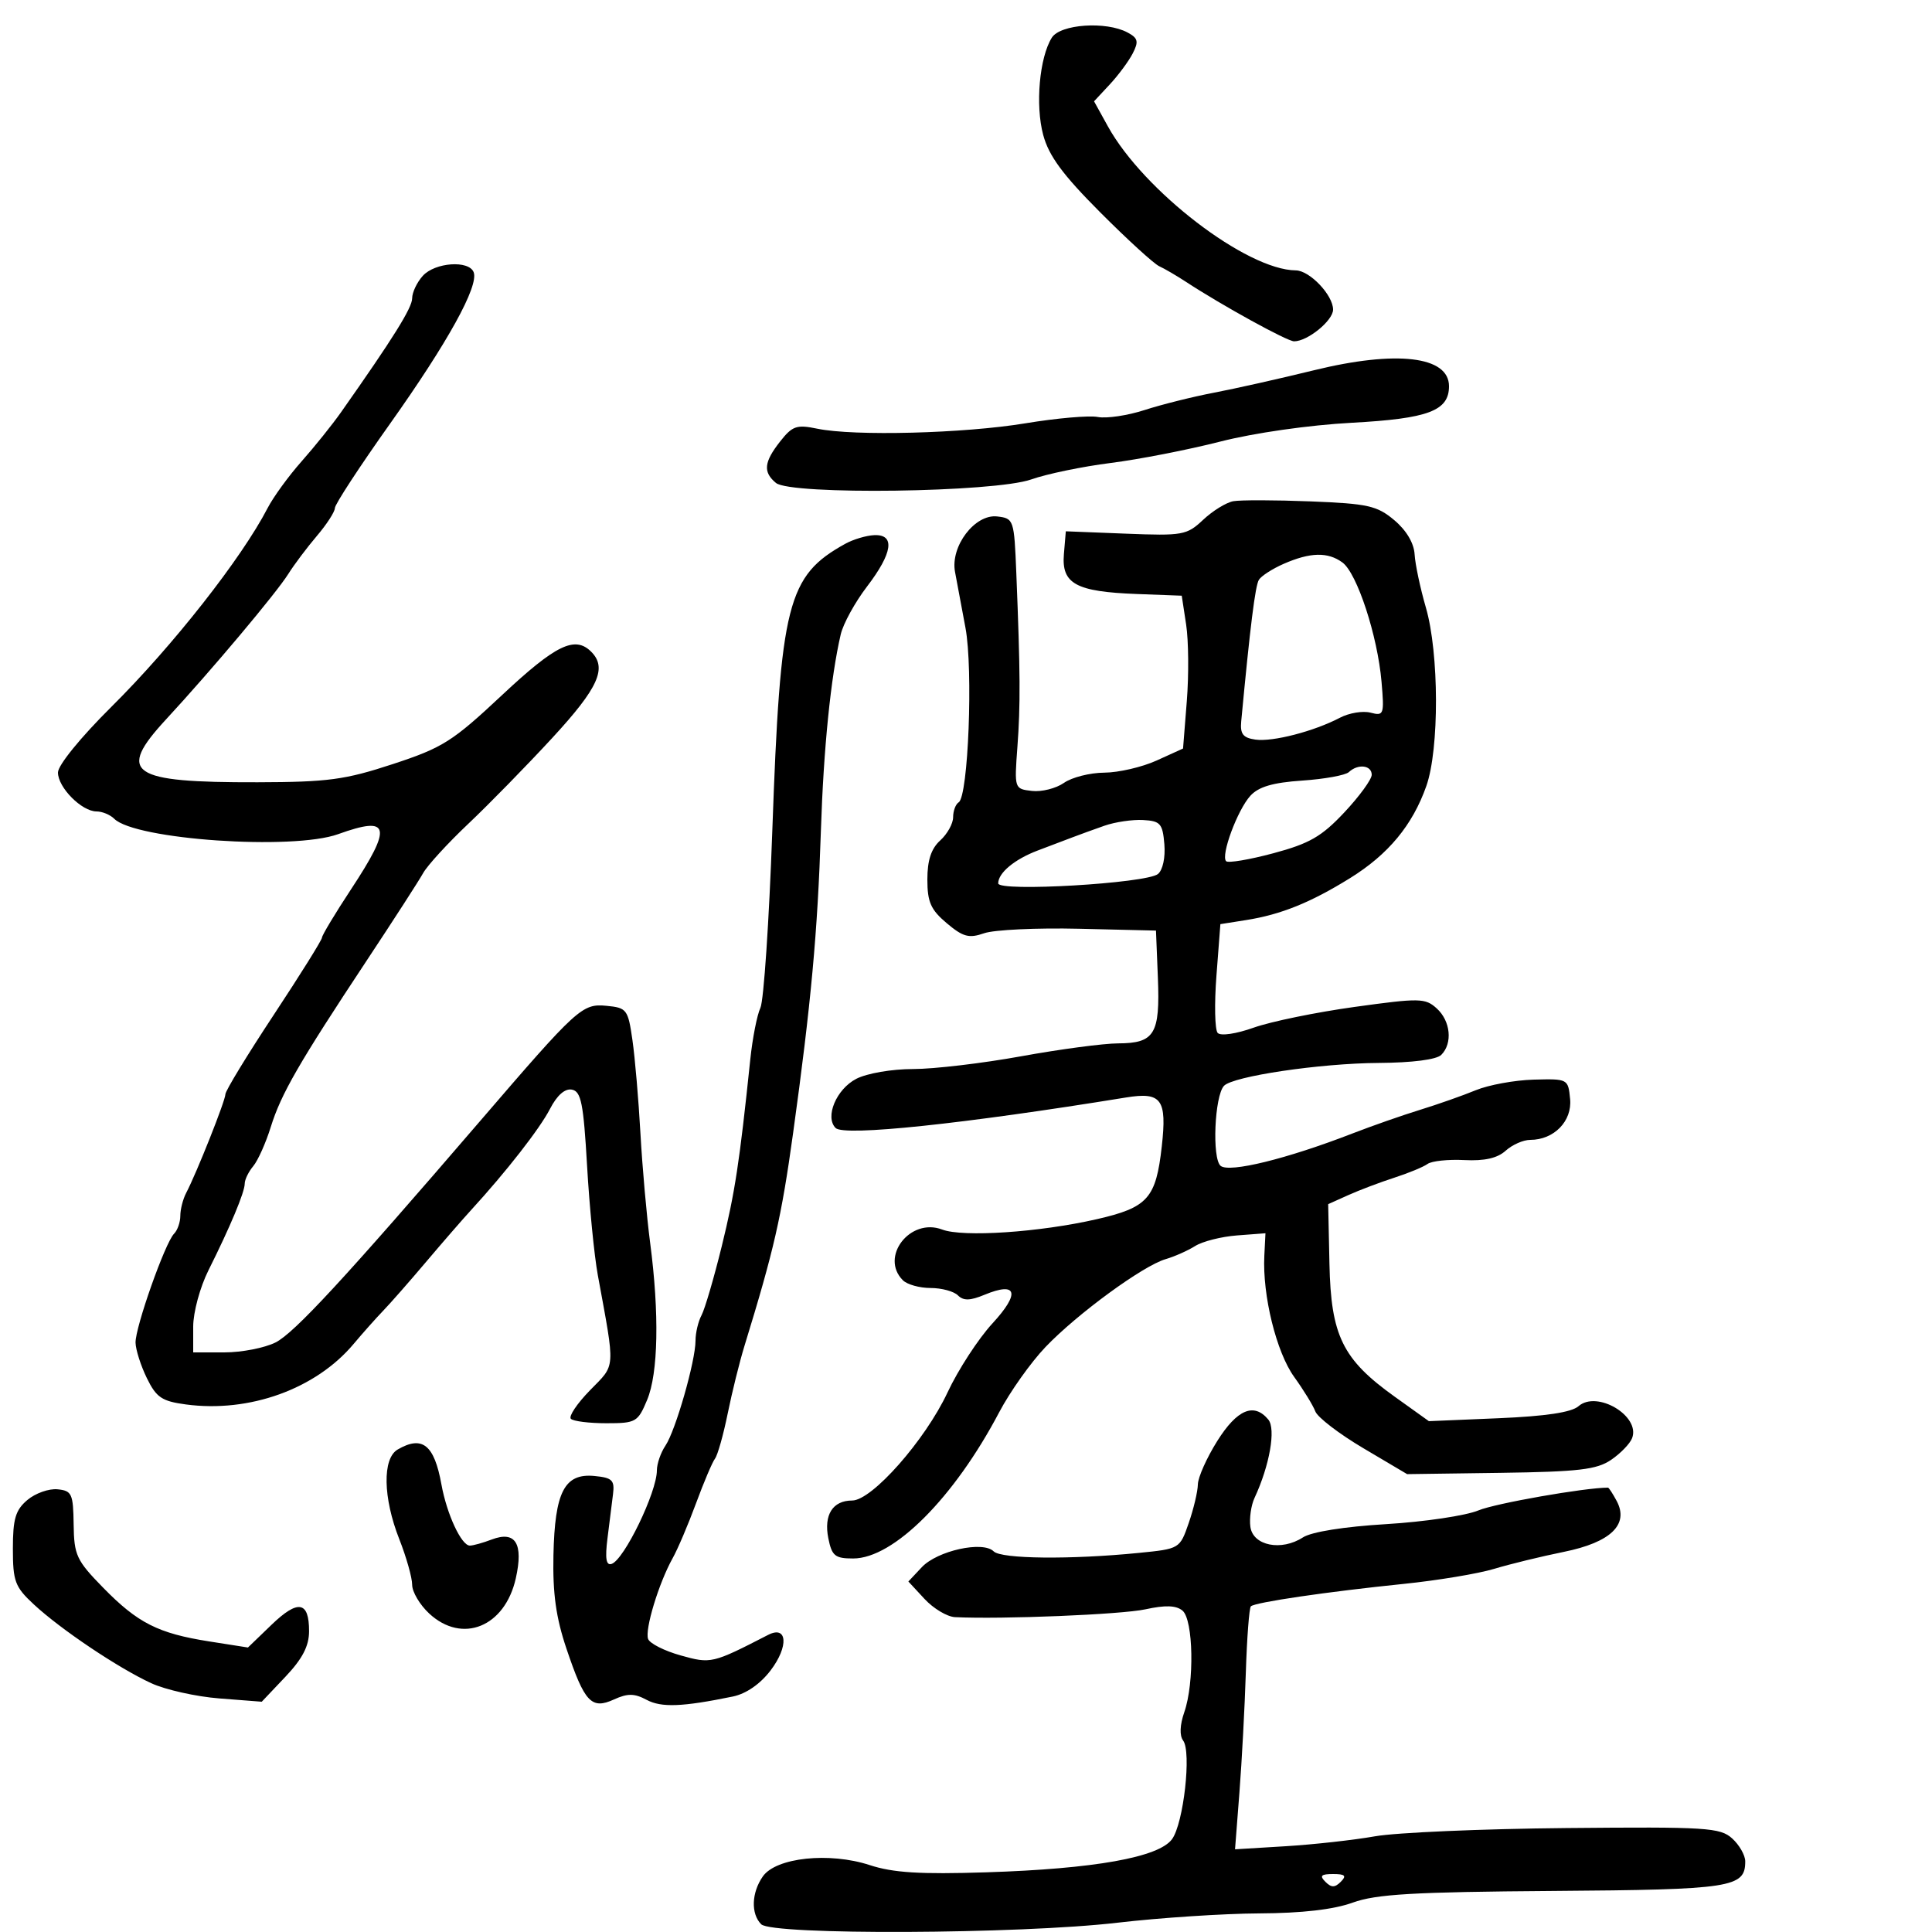 <svg xmlns="http://www.w3.org/2000/svg" width="300" height="300" viewBox="0 0 300 300" version="1.1">
	<path d="M 163.324 5.853 C 161.401 8.931, 160.745 16.339, 161.986 20.948 C 162.864 24.210, 165.007 27.121, 170.823 32.953 C 175.045 37.187, 179.175 40.960, 180 41.337 C 180.825 41.714, 182.694 42.805, 184.154 43.761 C 189.762 47.436, 199.875 53, 200.948 53 C 203.042 53, 207 49.779, 207 48.074 C 207 45.826, 203.366 42.004, 201.211 41.985 C 193.576 41.918, 177.580 29.655, 172.030 19.616 L 169.883 15.731 172.319 13.116 C 173.659 11.677, 175.266 9.506, 175.891 8.292 C 176.843 6.439, 176.713 5.917, 175.078 5.042 C 171.745 3.258, 164.638 3.749, 163.324 5.853 M 65.655 42.829 C 64.745 43.835, 64 45.405, 64 46.319 C 64 47.793, 61.058 52.506, 52.960 64.006 C 51.607 65.928, 48.851 69.361, 46.835 71.636 C 44.819 73.910, 42.443 77.177, 41.554 78.895 C 37.522 86.692, 26.838 100.286, 17.307 109.745 C 12.510 114.506, 9 118.821, 9 119.956 C 9 122.277, 12.689 126, 14.989 126 C 15.875 126, 17.113 126.513, 17.739 127.139 C 20.984 130.384, 45.457 132.066, 52.500 129.529 C 60.587 126.615, 60.974 128.277, 54.500 138.105 C 52.025 141.862, 50 145.229, 50 145.587 C 50 145.946, 46.625 151.350, 42.500 157.597 C 38.375 163.843, 35 169.385, 35 169.911 C 35 170.897, 30.530 182.145, 28.910 185.236 C 28.409 186.191, 28 187.789, 28 188.786 C 28 189.784, 27.564 191.036, 27.030 191.570 C 25.640 192.960, 20.991 206.114, 21.048 208.496 C 21.074 209.598, 21.866 212.075, 22.807 214 C 24.275 217.003, 25.135 217.583, 28.867 218.082 C 38.735 219.401, 49.036 215.686, 54.910 208.688 C 56.335 206.991, 58.400 204.670, 59.500 203.530 C 60.600 202.391, 63.585 198.993, 66.133 195.979 C 68.681 192.966, 71.831 189.338, 73.133 187.917 C 78.613 181.938, 83.806 175.282, 85.404 172.188 C 86.502 170.064, 87.723 168.991, 88.808 169.198 C 90.233 169.470, 90.604 171.333, 91.160 181.011 C 91.522 187.330, 92.273 194.975, 92.828 198 C 95.564 212.924, 95.643 211.758, 91.620 215.877 C 89.607 217.939, 88.268 219.935, 88.646 220.313 C 89.024 220.691, 91.502 221, 94.153 221 C 98.747 221, 99.044 220.830, 100.487 217.378 C 102.216 213.238, 102.395 203.984, 100.956 193 C 100.416 188.875, 99.737 181.225, 99.448 176 C 99.159 170.775, 98.599 164.250, 98.204 161.500 C 97.521 156.742, 97.326 156.485, 94.176 156.182 C 90.402 155.819, 89.682 156.475, 74.614 174 C 53.556 198.493, 45.689 207.008, 42.780 208.460 C 41.082 209.307, 37.512 210, 34.846 210 L 30 210 30 205.993 C 30 203.774, 31.059 199.869, 32.374 197.243 C 35.747 190.504, 38 185.118, 38 183.795 C 38 183.169, 38.595 181.947, 39.322 181.079 C 40.050 180.210, 41.275 177.475, 42.045 175 C 43.647 169.850, 46.383 165.104, 56.965 149.119 C 61.109 142.859, 65.044 136.763, 65.708 135.571 C 66.372 134.379, 69.522 130.939, 72.708 127.926 C 75.894 124.913, 81.763 118.913, 85.750 114.592 C 92.927 106.814, 94.323 103.723, 91.800 101.200 C 89.275 98.675, 86.300 100.122, 77.965 107.927 C 70.249 115.153, 68.748 116.102, 61 118.646 C 53.565 121.088, 50.934 121.442, 40 121.469 C 20.149 121.518, 18.050 120.071, 25.804 111.684 C 32.863 104.046, 42.879 92.130, 44.765 89.124 C 45.671 87.681, 47.669 85.022, 49.206 83.215 C 50.743 81.409, 52 79.463, 52 78.892 C 52 78.321, 55.850 72.433, 60.556 65.807 C 69.542 53.153, 74.371 44.408, 73.551 42.272 C 72.820 40.368, 67.546 40.739, 65.655 42.829 M 204 57.501 C 198.775 58.783, 191.800 60.348, 188.500 60.978 C 185.200 61.607, 180.349 62.820, 177.721 63.672 C 175.092 64.525, 171.829 65.009, 170.470 64.750 C 169.111 64.490, 164.062 64.929, 159.249 65.727 C 149.693 67.310, 132.605 67.753, 126.895 66.565 C 123.712 65.903, 123.040 66.134, 121.145 68.542 C 118.618 71.756, 118.459 73.306, 120.485 74.988 C 122.785 76.897, 154.444 76.463, 160.135 74.444 C 162.536 73.593, 168.081 72.444, 172.458 71.891 C 176.834 71.338, 184.484 69.845, 189.458 68.574 C 194.734 67.225, 203.250 66.006, 209.905 65.646 C 221.790 65.003, 225 63.796, 225 59.967 C 225 55.303, 216.856 54.346, 204 57.501 M 191.500 77.828 C 190.400 78.029, 188.295 79.328, 186.823 80.714 C 184.286 83.103, 183.660 83.215, 174.823 82.867 L 165.500 82.500 165.201 86.055 C 164.815 90.648, 167.070 91.881, 176.500 92.236 L 183.500 92.500 184.185 97 C 184.562 99.475, 184.608 104.814, 184.287 108.865 L 183.703 116.231 179.602 118.093 C 177.346 119.118, 173.688 119.966, 171.473 119.978 C 169.257 119.990, 166.439 120.704, 165.210 121.565 C 163.981 122.426, 161.744 122.989, 160.238 122.815 C 157.510 122.501, 157.502 122.476, 157.981 116 C 158.467 109.434, 158.436 104.469, 157.813 89 C 157.477 80.669, 157.419 80.494, 154.843 80.194 C 151.383 79.791, 147.549 84.831, 148.295 88.803 C 148.573 90.286, 149.305 94.200, 149.920 97.500 C 151.125 103.963, 150.356 123.662, 148.862 124.585 C 148.388 124.878, 148 125.922, 148 126.904 C 148 127.886, 147.100 129.505, 146 130.500 C 144.597 131.770, 144 133.580, 144 136.566 C 144 140.071, 144.532 141.269, 147.011 143.355 C 149.552 145.494, 150.458 145.736, 152.826 144.911 C 154.368 144.373, 161.001 144.061, 167.565 144.217 L 179.500 144.500 179.796 151.842 C 180.147 160.574, 179.286 161.994, 173.628 162.015 C 171.357 162.024, 164.586 162.924, 158.581 164.015 C 152.575 165.107, 145.015 166, 141.781 166 C 138.479 166, 134.614 166.666, 132.965 167.518 C 129.865 169.121, 128.049 173.449, 129.759 175.159 C 131.073 176.473, 149.582 174.527, 174.851 170.417 C 180.363 169.521, 181.218 170.690, 180.402 178 C 179.500 186.084, 178.237 187.499, 170.307 189.316 C 161.408 191.354, 149.521 192.149, 146.293 190.921 C 141.326 189.033, 136.576 195.176, 140.200 198.800 C 140.860 199.460, 142.795 200, 144.500 200 C 146.205 200, 148.115 200.515, 148.744 201.144 C 149.604 202.004, 150.635 201.980, 152.884 201.048 C 157.946 198.951, 158.451 200.787, 154.107 205.499 C 151.915 207.878, 148.774 212.705, 147.128 216.227 C 143.666 223.631, 135.396 233, 132.321 233 C 129.302 233, 127.895 235.226, 128.621 238.857 C 129.171 241.603, 129.658 242, 132.481 242 C 138.756 242, 148.156 232.586, 155.150 219.300 C 156.829 216.110, 160.070 211.546, 162.351 209.158 C 167.274 204.007, 177.479 196.543, 181 195.519 C 182.375 195.119, 184.438 194.202, 185.583 193.482 C 186.729 192.762, 189.654 192.021, 192.083 191.836 L 196.500 191.500 196.324 195 C 196.016 201.134, 198.191 209.963, 200.957 213.805 C 202.421 215.837, 203.901 218.251, 204.246 219.168 C 204.592 220.085, 207.940 222.651, 211.687 224.870 L 218.500 228.903 233 228.702 C 245.122 228.533, 247.937 228.203, 250.166 226.690 C 251.632 225.695, 253.103 224.175, 253.433 223.313 C 254.752 219.877, 247.978 215.841, 245.110 218.355 C 244.019 219.311, 240.014 219.913, 232.688 220.222 L 221.875 220.677 216.552 216.866 C 208.469 211.078, 206.671 207.412, 206.435 196.240 L 206.239 186.980 209.370 185.573 C 211.091 184.799, 214.300 183.585, 216.500 182.874 C 218.700 182.164, 221.024 181.204, 221.663 180.741 C 222.303 180.278, 224.876 180.005, 227.380 180.135 C 230.508 180.296, 232.516 179.843, 233.795 178.685 C 234.820 177.758, 236.534 177, 237.606 177 C 241.299 177, 244.140 174.092, 243.806 170.654 C 243.502 167.525, 243.457 167.501, 238.145 167.645 C 235.200 167.725, 231.150 168.467, 229.145 169.293 C 227.140 170.119, 223.250 171.488, 220.500 172.335 C 217.750 173.182, 213.025 174.835, 210 176.008 C 199.834 179.951, 190.884 182.149, 189.539 181.033 C 188.184 179.908, 188.588 170.200, 190.057 168.611 C 191.435 167.120, 204.998 165.108, 214.050 165.053 C 219.300 165.020, 223.063 164.537, 223.800 163.800 C 225.592 162.008, 225.250 158.536, 223.090 156.582 C 221.309 154.969, 220.453 154.954, 210.340 156.355 C 204.378 157.181, 197.335 158.627, 194.689 159.567 C 191.930 160.548, 189.536 160.898, 189.078 160.389 C 188.638 159.900, 188.553 155.900, 188.889 151.500 L 189.500 143.500 193.500 142.868 C 198.901 142.014, 203.500 140.158, 209.632 136.357 C 215.579 132.670, 219.334 128.138, 221.480 122.056 C 223.507 116.311, 223.469 101.423, 221.410 94.340 C 220.536 91.333, 219.749 87.615, 219.660 86.079 C 219.560 84.332, 218.376 82.341, 216.500 80.767 C 213.826 78.523, 212.413 78.206, 203.500 77.855 C 198 77.638, 192.600 77.626, 191.500 77.828 M 131.257 84.437 C 122.260 89.414, 121.177 93.671, 119.923 129 C 119.425 143.025, 118.593 155.400, 118.074 156.500 C 117.556 157.600, 116.849 161.200, 116.505 164.500 C 114.827 180.568, 114.124 185.171, 112.077 193.500 C 110.859 198.450, 109.444 203.281, 108.932 204.236 C 108.419 205.191, 108 206.962, 108 208.171 C 108 211.331, 104.903 222.150, 103.333 224.473 C 102.600 225.557, 102 227.289, 102 228.321 C 102 231.702, 96.920 242.193, 94.969 242.844 C 94.118 243.127, 93.936 241.998, 94.330 238.870 C 94.632 236.467, 95.020 233.375, 95.190 232 C 95.458 229.842, 95.064 229.458, 92.312 229.191 C 87.653 228.740, 86.148 231.648, 85.938 241.500 C 85.812 247.436, 86.333 251.177, 87.958 256 C 90.775 264.363, 91.831 265.490, 95.347 263.888 C 97.465 262.923, 98.511 262.936, 100.407 263.950 C 102.694 265.174, 105.942 265.050, 113.790 263.437 C 115.853 263.013, 118.039 261.504, 119.651 259.391 C 122.499 255.657, 122.270 252.325, 119.273 253.866 C 110.602 258.326, 110.403 258.373, 105.683 257.051 C 103.178 256.350, 100.909 255.204, 100.640 254.505 C 100.090 253.072, 102.296 245.809, 104.454 241.946 C 105.239 240.542, 106.868 236.717, 108.074 233.446 C 109.279 230.176, 110.606 227.050, 111.022 226.500 C 111.437 225.950, 112.325 222.800, 112.995 219.500 C 113.665 216.200, 114.836 211.475, 115.597 209 C 120.188 194.074, 121.333 189.070, 123.145 176 C 125.932 155.898, 126.961 144.708, 127.468 129 C 127.881 116.215, 128.996 105.182, 130.550 98.500 C 130.934 96.850, 132.767 93.514, 134.624 91.086 C 138.622 85.858, 139.032 82.955, 135.750 83.098 C 134.512 83.152, 132.491 83.754, 131.257 84.437 M 199.327 87.553 C 197.581 88.318, 195.849 89.435, 195.478 90.036 C 194.912 90.952, 194.128 97.230, 192.736 112 C 192.550 113.974, 193.015 114.573, 194.946 114.845 C 197.627 115.224, 204.033 113.564, 208.074 111.445 C 209.489 110.703, 211.624 110.350, 212.817 110.662 C 214.883 111.203, 214.964 110.973, 214.523 105.865 C 213.905 98.712, 210.721 89, 208.449 87.339 C 206.183 85.682, 203.451 85.746, 199.327 87.553 M 209.450 119.891 C 208.928 120.381, 205.670 120.974, 202.211 121.208 C 197.653 121.516, 195.437 122.165, 194.157 123.567 C 192.149 125.767, 189.523 132.856, 190.394 133.727 C 190.711 134.045, 194.015 133.488, 197.736 132.490 C 203.342 130.986, 205.228 129.899, 208.750 126.144 C 211.088 123.652, 213 121.025, 213 120.307 C 213 118.814, 210.865 118.564, 209.450 119.891 M 171.500 128.217 C 169.850 128.794, 167.600 129.612, 166.500 130.033 C 165.400 130.454, 162.999 131.364, 161.165 132.056 C 157.554 133.417, 155 135.536, 155 137.170 C 155 138.516, 178 137.170, 179.801 135.719 C 180.554 135.112, 180.975 133.161, 180.801 131.086 C 180.532 127.879, 180.182 127.482, 177.500 127.333 C 175.850 127.241, 173.150 127.639, 171.500 128.217 M 189.021 223.750 C 187.380 226.363, 186.023 229.400, 186.004 230.500 C 185.985 231.600, 185.346 234.300, 184.583 236.500 C 183.201 240.488, 183.177 240.502, 176.848 241.133 C 166.245 242.191, 155.477 242.077, 154.296 240.896 C 152.626 239.226, 145.549 240.787, 143.134 243.357 L 141.051 245.575 143.566 248.288 C 144.949 249.779, 147.075 251.049, 148.290 251.109 C 155.545 251.467, 174.165 250.702, 177.862 249.894 C 180.953 249.219, 182.629 249.277, 183.612 250.093 C 185.311 251.503, 185.487 261.306, 183.895 265.872 C 183.207 267.846, 183.139 269.505, 183.716 270.271 C 185.033 272.017, 183.790 283.099, 182 285.575 C 179.952 288.407, 169.935 290.197, 153.141 290.733 C 142.861 291.061, 138.690 290.802, 135.043 289.609 C 128.777 287.559, 120.509 288.436, 118.455 291.367 C 116.688 293.890, 116.575 297.175, 118.200 298.800 C 119.907 300.507, 158.235 300.341, 173.500 298.560 C 180.100 297.790, 190.017 297.138, 195.537 297.111 C 202.178 297.078, 207.084 296.513, 210.037 295.441 C 213.673 294.120, 219.435 293.784, 241.137 293.626 C 268.931 293.424, 271 293.106, 271 289.033 C 271 288.085, 270.087 286.484, 268.971 285.473 C 267.106 283.786, 265.015 283.655, 243.221 283.858 C 230.174 283.979, 216.800 284.557, 213.500 285.141 C 210.200 285.725, 203.962 286.418, 199.638 286.681 L 191.775 287.159 192.458 278.330 C 192.834 273.473, 193.281 265.091, 193.452 259.702 C 193.622 254.314, 193.975 249.692, 194.235 249.431 C 194.857 248.809, 206.107 247.158, 218 245.943 C 223.225 245.409, 229.525 244.361, 232 243.614 C 234.475 242.866, 239.347 241.679, 242.827 240.974 C 250.111 239.500, 252.993 236.724, 251.036 233.067 C 250.427 231.930, 249.821 231, 249.689 231 C 246.094 231, 232.185 233.443, 229.579 234.532 C 227.623 235.349, 221.179 236.309, 215.261 236.665 C 208.701 237.060, 203.647 237.866, 202.315 238.729 C 198.969 240.897, 194.573 240.020, 194.161 237.101 C 193.974 235.781, 194.262 233.756, 194.801 232.601 C 197.148 227.565, 198.146 221.881, 196.940 220.427 C 194.718 217.751, 192.097 218.851, 189.021 223.750 M 61.750 225.080 C 59.358 226.473, 59.468 232.576, 62 239 C 63.100 241.791, 64 244.979, 64 246.085 C 64 247.191, 65.191 249.199, 66.646 250.548 C 71.787 255.312, 78.397 252.628, 80.092 245.088 C 81.306 239.681, 80.050 237.650, 76.357 239.054 C 74.989 239.574, 73.461 240, 72.961 240 C 71.644 240, 69.382 235.134, 68.544 230.500 C 67.429 224.333, 65.574 222.853, 61.750 225.080 M 4.250 232.917 C 2.407 234.476, 2 235.842, 2 240.467 C 2 245.551, 2.323 246.413, 5.250 249.130 C 9.440 253.020, 18.327 258.986, 23.470 261.361 C 25.686 262.385, 30.458 263.452, 34.072 263.733 L 40.645 264.243 44.314 260.372 C 46.955 257.584, 47.985 255.607, 47.991 253.309 C 48.004 248.625, 46.281 248.326, 42.160 252.297 L 38.500 255.824 32.500 254.881 C 24.550 253.631, 21.386 252.028, 16.003 246.521 C 11.871 242.295, 11.499 241.496, 11.435 236.710 C 11.371 231.947, 11.157 231.479, 8.933 231.257 C 7.595 231.124, 5.488 231.871, 4.250 232.917 M 205.800 292.200 C 206.733 293.133, 207.267 293.133, 208.200 292.200 C 209.133 291.267, 208.867 291, 207 291 C 205.133 291, 204.867 291.267, 205.800 292.200" stroke="none" fill="black" fill-rule="evenodd"/>
</svg>